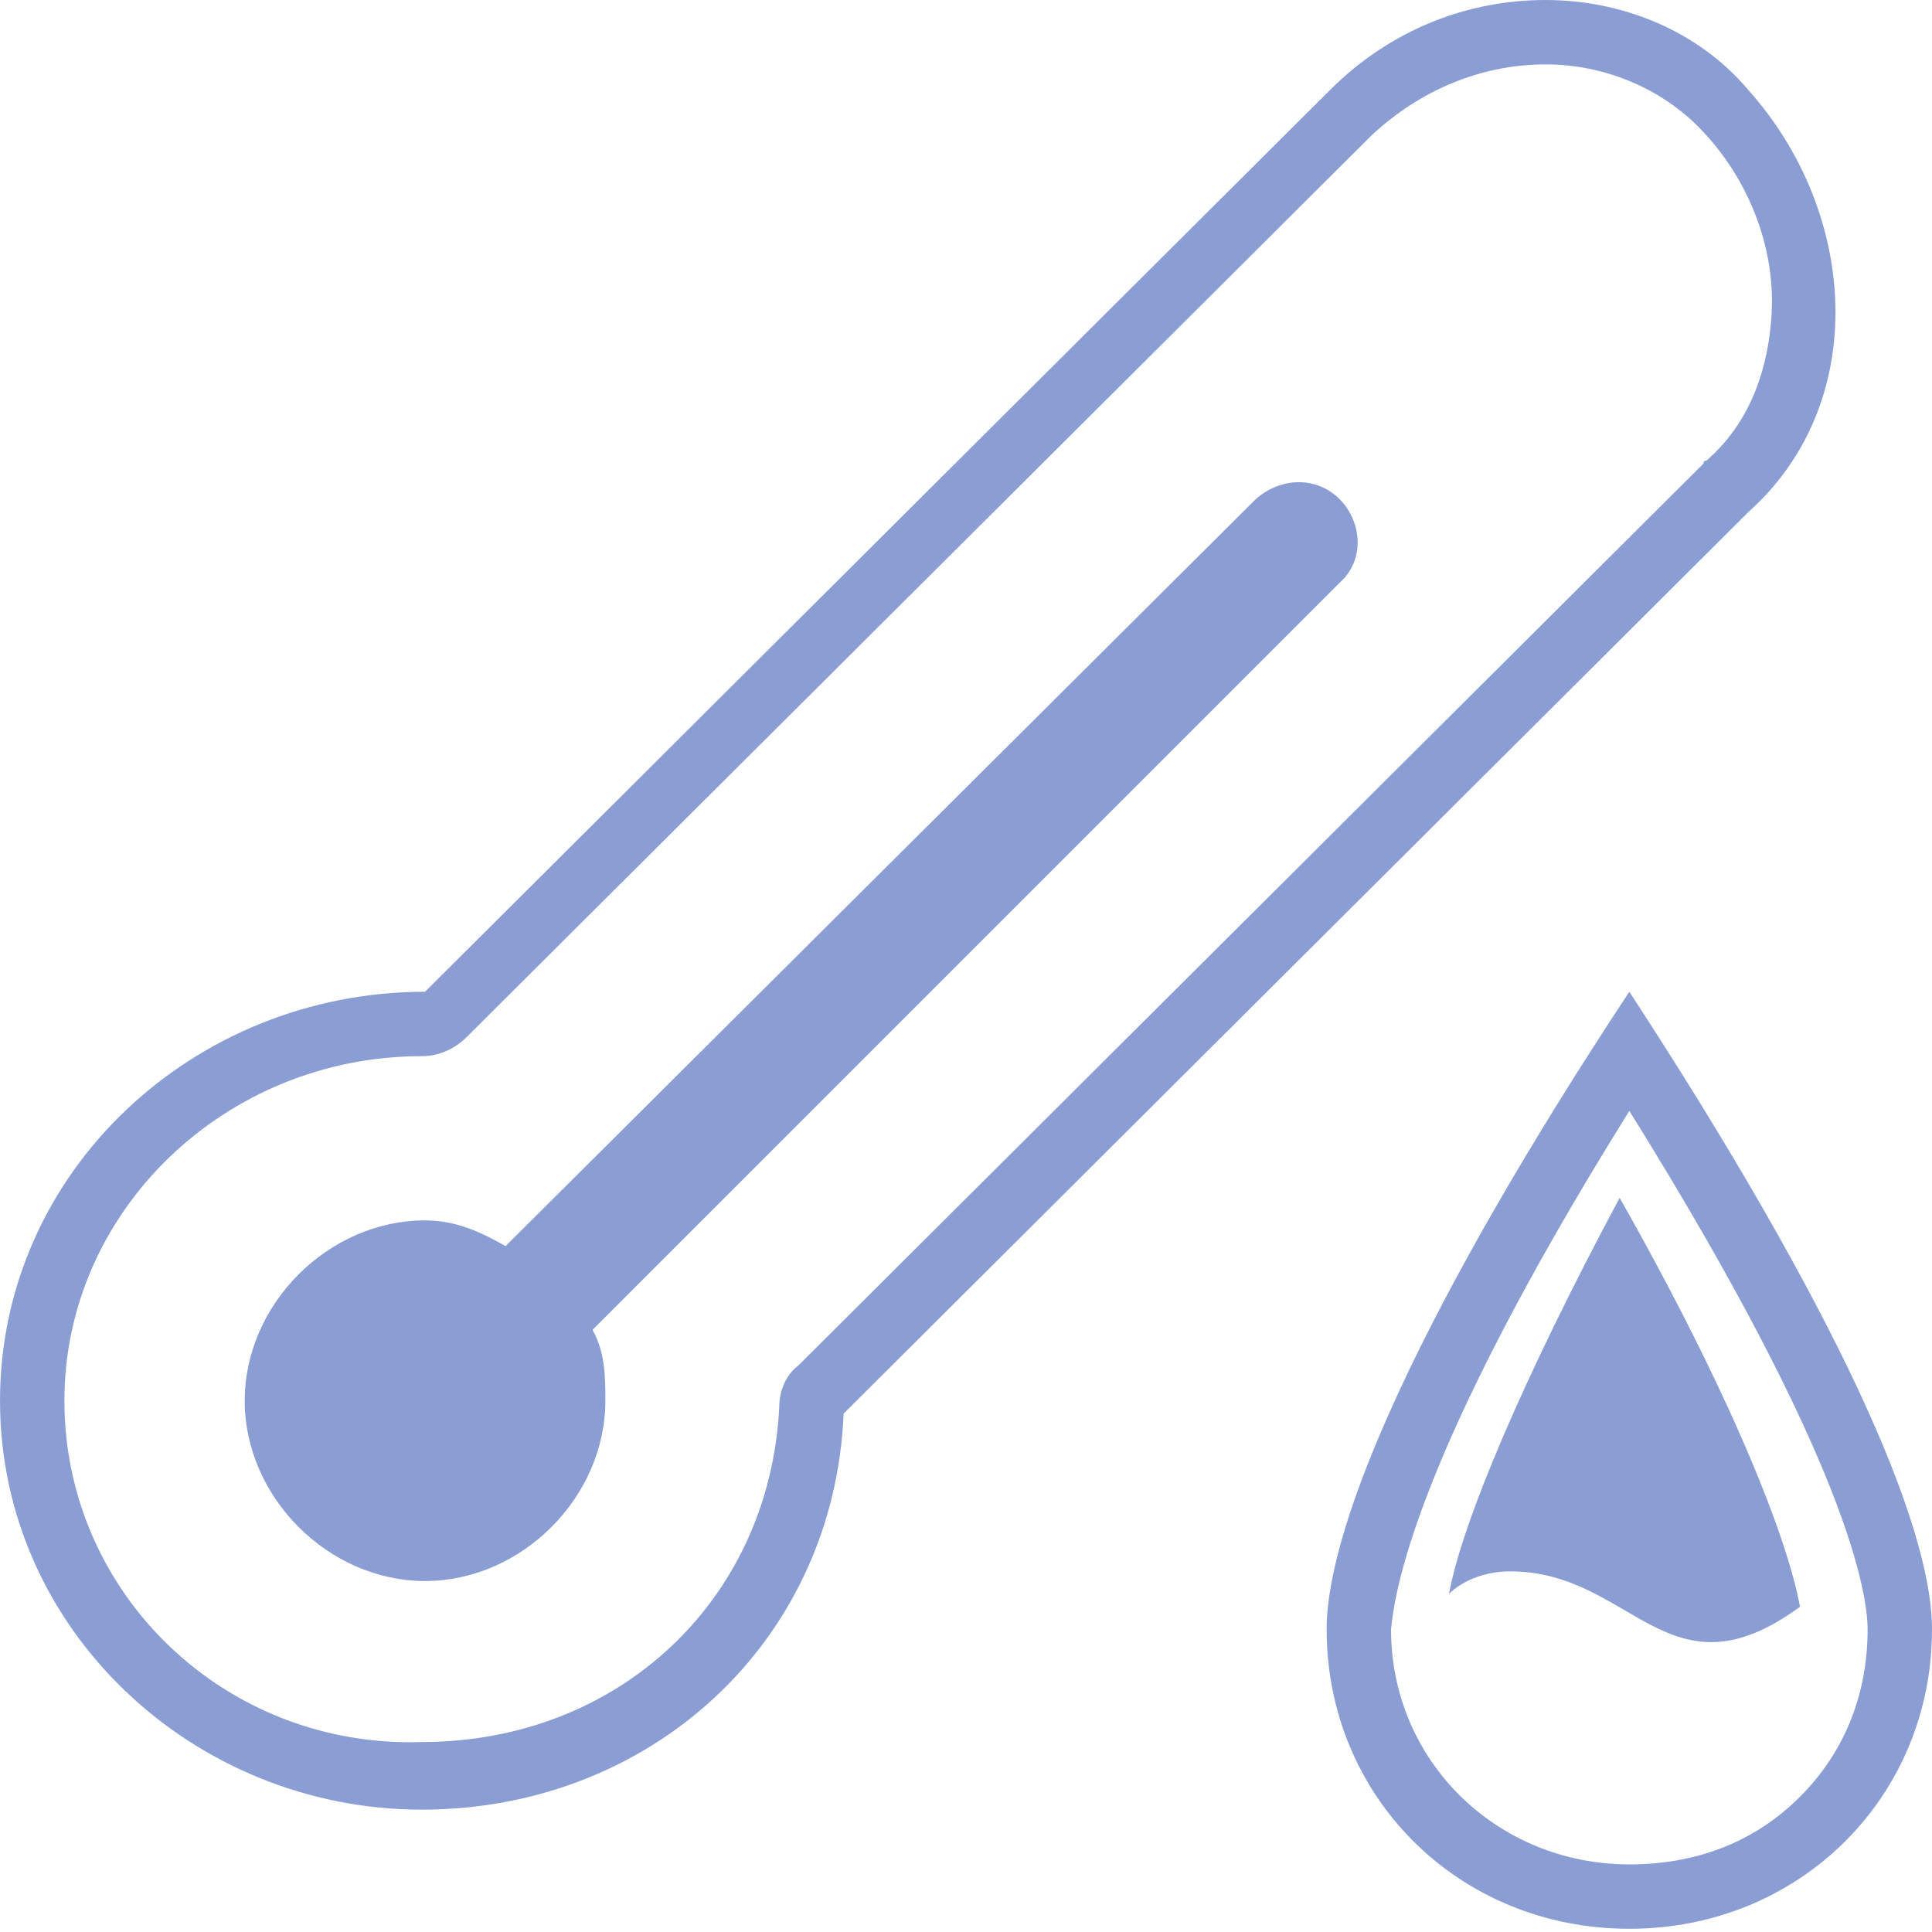 <?xml version="1.0" encoding="utf-8"?>
<!-- Generator: Adobe Illustrator 24.0.1, SVG Export Plug-In . SVG Version: 6.00 Build 0)  -->
<svg version="1.1" id="图层_1" xmlns="http://www.w3.org/2000/svg" xmlns:xlink="http://www.w3.org/1999/xlink" x="0px" y="0px"
	 viewBox="0 0 60 60" style="enable-background:new 0 0 60 60;" xml:space="preserve">
<style type="text/css">
	.st0{fill:#8B9ED4;}
</style>
<g>
	<g>
		<path class="st0" d="M45,49.5c0.4-0.4,1.1-0.7,1.9-0.7c3.8,0,4.9,4.1,9,1.1c-0.4-2.2-2.2-6.7-5.6-12.7
			C47.3,42.8,45.4,47.3,45,49.5z"/>
	</g>
	<g>
		<path class="st0" d="M15.7,38.7L39,15.5c0.8-0.7,1.9-0.7,2.6,0s0.8,1.9,0,2.6L18.4,41.3c0.4,0.7,0.4,1.5,0.4,2.2
			c0,3-2.6,5.6-5.6,5.6s-5.6-2.6-5.6-5.6c0-3,2.6-5.6,5.6-5.6C14.2,37.9,15,38.3,15.7,38.7L15.7,38.7z"/>
	</g>
	<g>
		<path class="st0" d="M48,2c1.9,0,3.7,0.8,4.9,2.1c1.5,1.6,2.3,3.8,2.1,5.9c-0.1,1.2-0.5,3-2,4.3c0,0-0.1,0-0.1,0.1l-28.1,28
			c-0.4,0.3-0.6,0.8-0.6,1.3c-0.3,6-5,10.4-11.1,10.4C7,54.3,2,49.5,2,43.5c0-5.9,5-10.7,11.1-10.7c0.5,0,1-0.2,1.4-0.6l28.1-28
			C44.1,2.8,46,2,48,2 M48,0c-2.4,0-4.8,0.9-6.7,2.8l-28.1,28C6,30.8,0,36.4,0,43.5c0,7.1,6,12.7,13.1,12.7
			c7.1,0,12.8-5.2,13.1-12.3l28.1-28c3.8-3.4,3.4-9.3,0-13.1C52.7,0.9,50.3,0,48,0L48,0z"/>
	</g>
	<g>
		<path class="st0" d="M50.6,34.5c6.8,10.9,7.4,15,7.4,16.1c0,2-0.7,3.8-2.1,5.2c-1.4,1.4-3.2,2.1-5.3,2.1c-4.1,0-7.4-3.2-7.4-7.3
			C43.3,49.6,43.8,45.4,50.6,34.5 M50.6,30.8c-6.4,9.7-9.4,16.5-9.4,19.8c0,5.2,4.1,9.3,9.4,9.3s9.4-4.1,9.4-9.3
			C60,47.3,57,40.6,50.6,30.8L50.6,30.8z"/>
	</g>
</g>
</svg>
